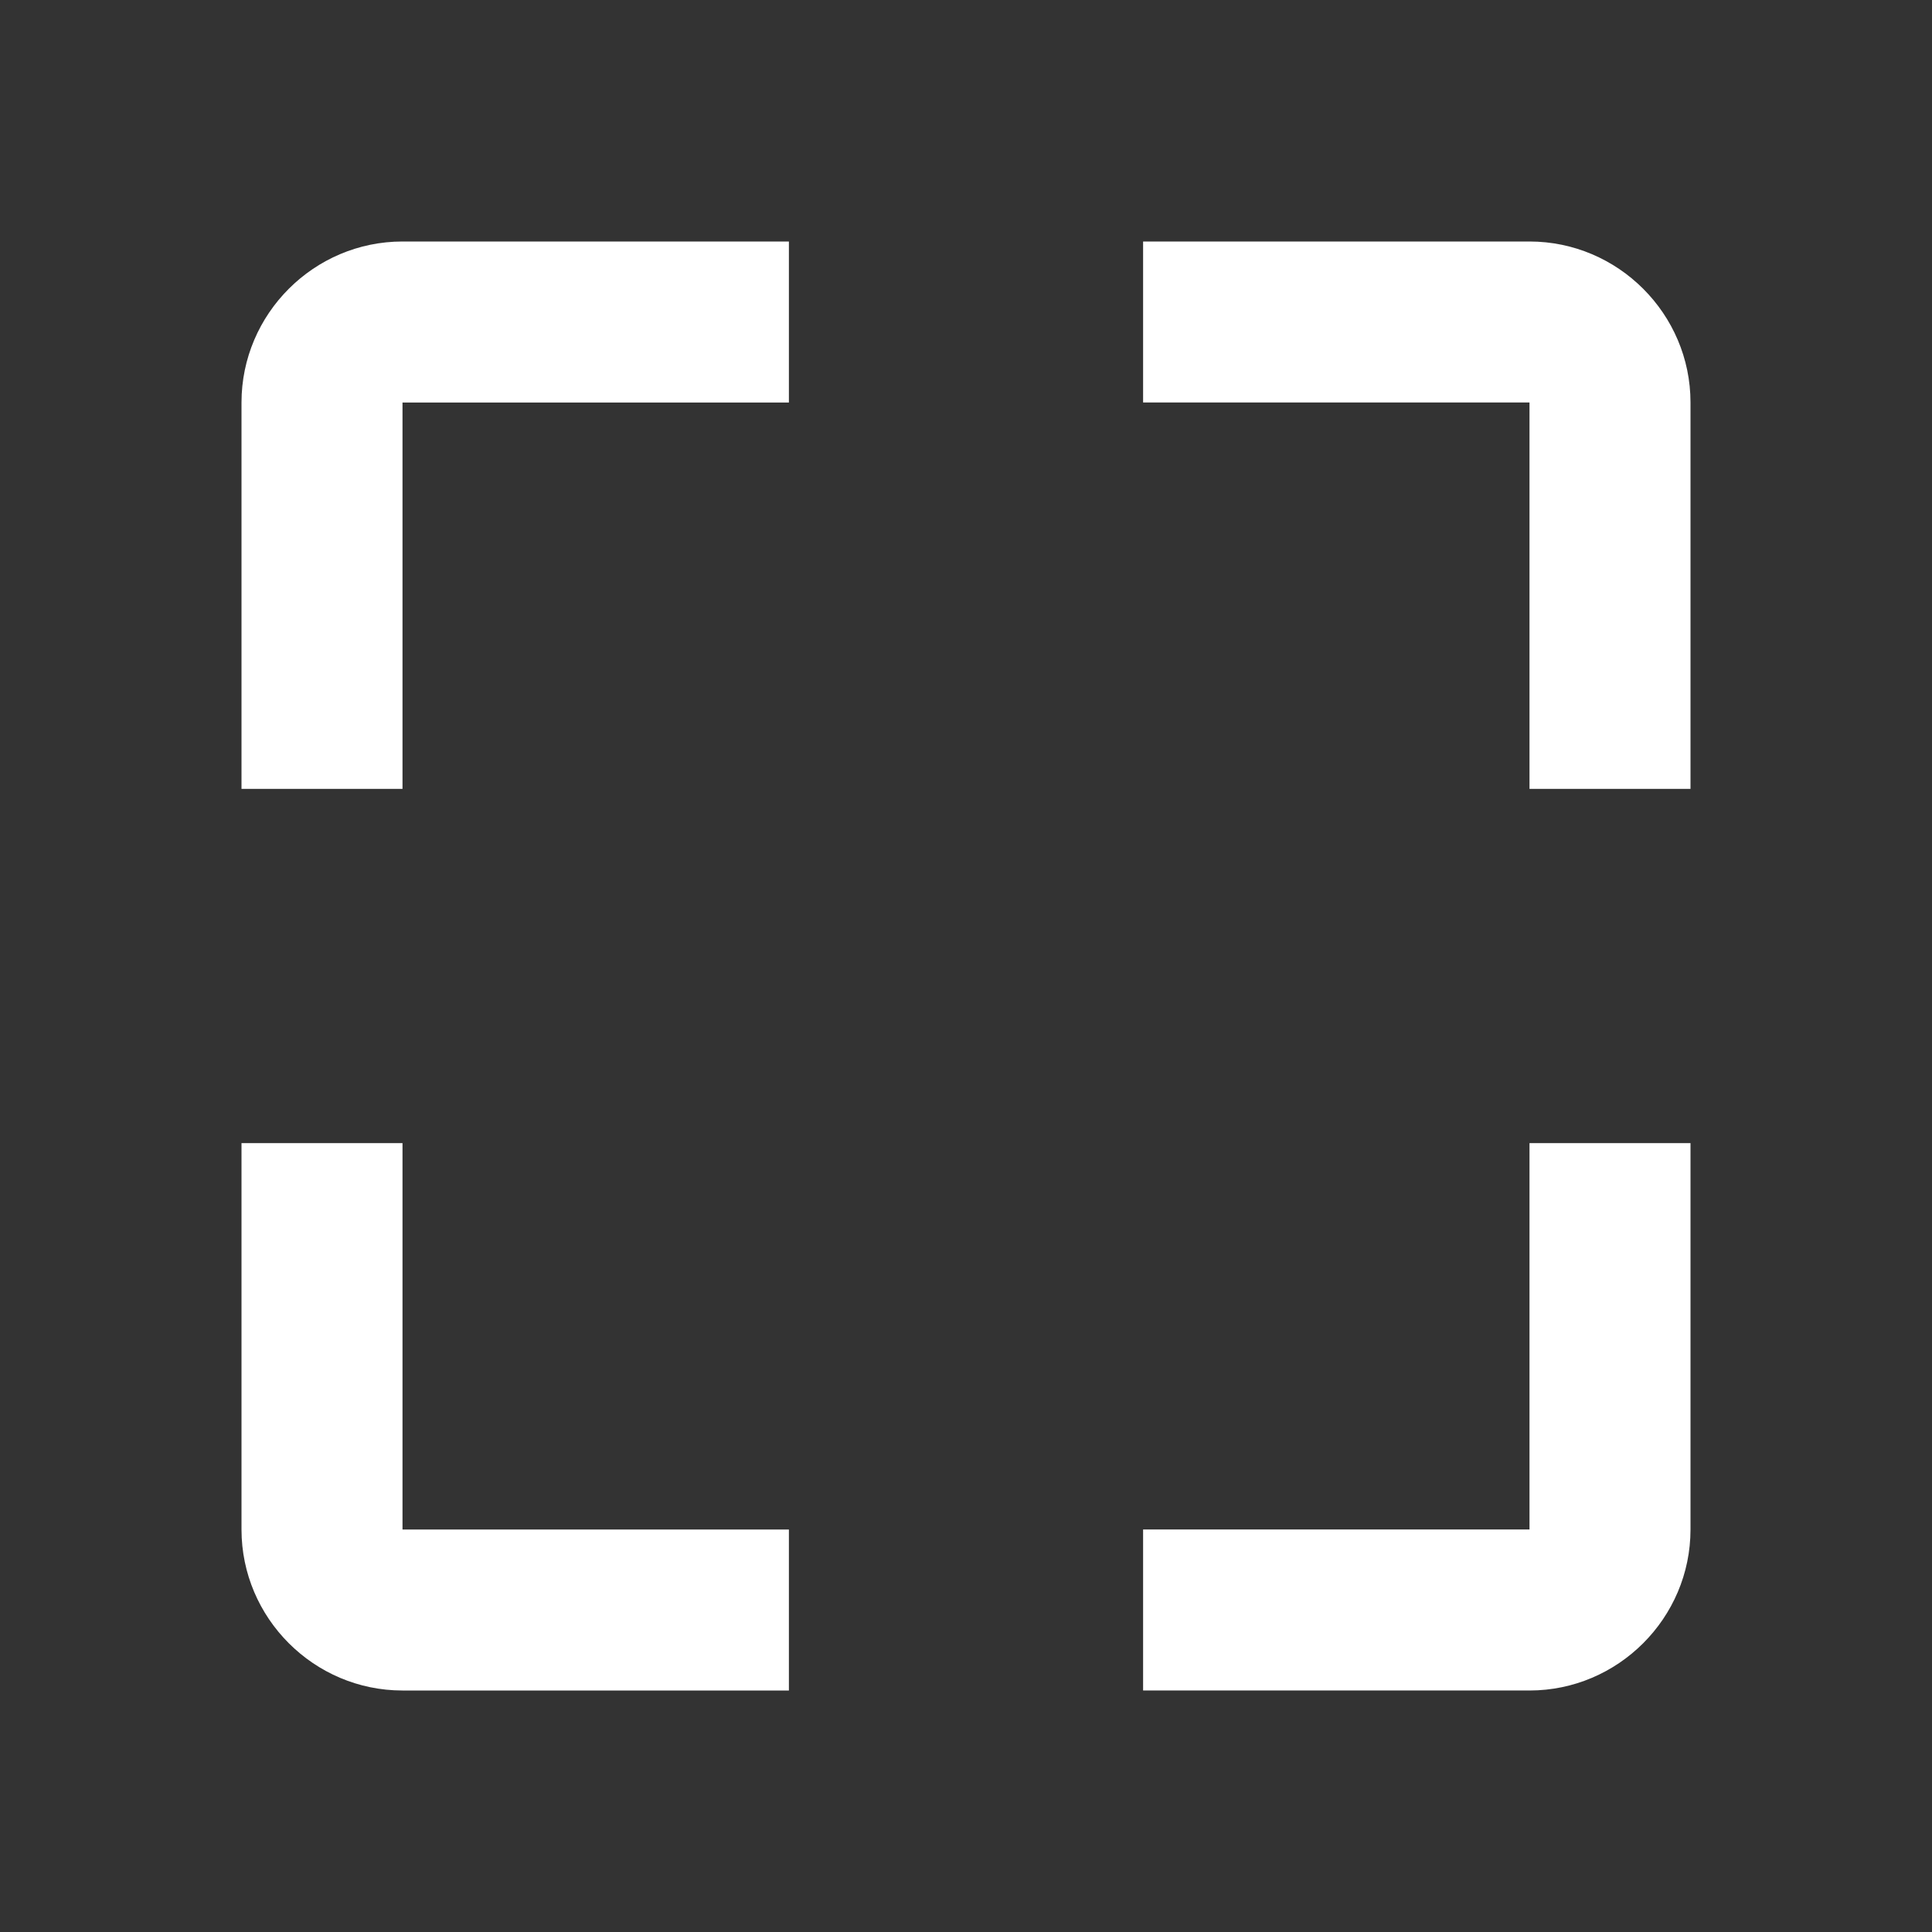 <svg fill="#fff" viewBox="0 0 48 48" xmlns="http://www.w3.org/2000/svg">
	<rect x="0" y="0" width="48" height="48" fill="#333333" stroke="none"/>
	<path d="M10,6c-2.2,0-4,1.8-4,4v9.6h4V14v-4h4h5.6V6H10z"/>
	<path d="M38,42c2.2,0,4-1.8,4-4v-9.6h-4V34v4h-4h-5.6v4H38z"/>
	<path d="M42,10c0-2.2-1.8-4-4-4h-9.6v4H34h4v4v5.6h4V10z"/>
	<path d="M6,38c0,2.2,1.8,4,4,4h9.6v-4H14h-4v-4v-5.6H6V38z"/>
</svg>
